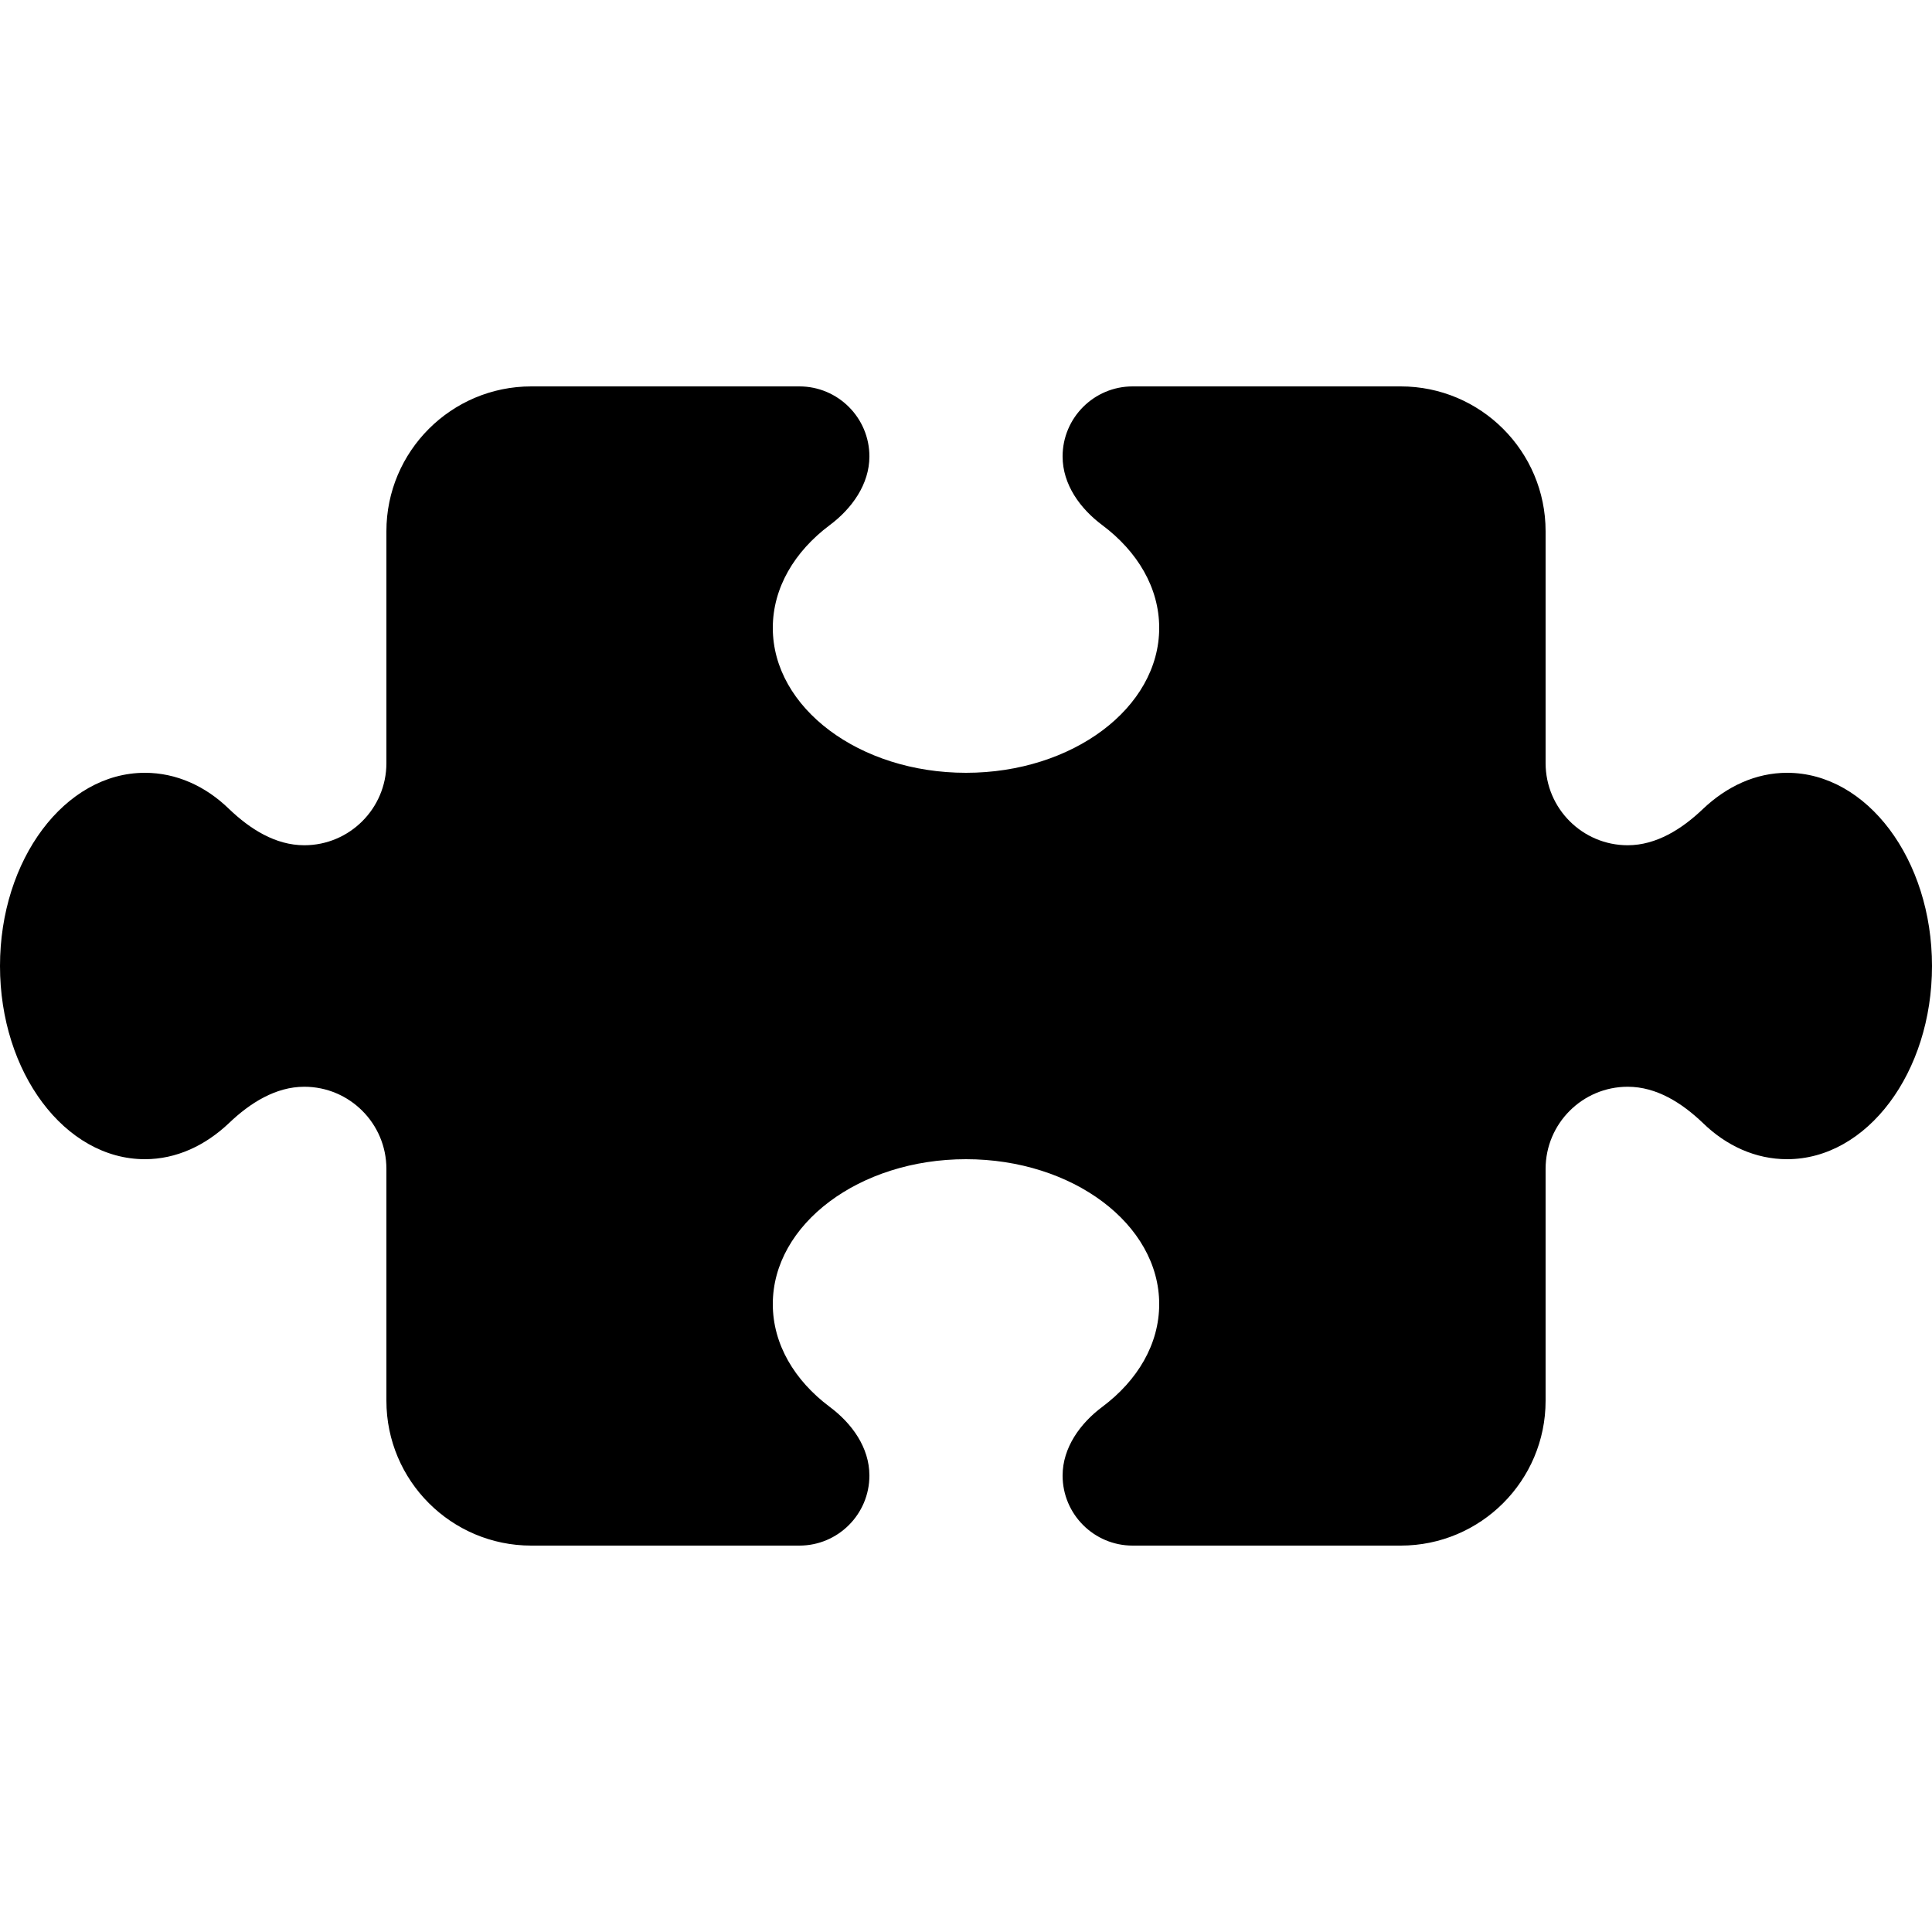 <svg xmlns="http://www.w3.org/2000/svg" viewBox="0 0 640 640"><!--!Font Awesome Pro v7.0.0 by @fontawesome - https://fontawesome.com License - https://fontawesome.com/license (Commercial License) Copyright 2025 Fonticons, Inc.--><path d="M512 252.8C512 267.8 524.2 280 539.2 280C548.7 280 557.2 274.6 564.1 268C572 260.5 581.6 256 592 256C618.5 256 640 284.7 640 320C640 355.3 618.5 384 592 384C581.6 384 571.9 379.6 564.1 372C557.2 365.4 548.8 360 539.2 360C524.2 360 512 372.2 512 387.2L512 464C512 490.5 490.5 512 464 512L375.2 512C362.4 512 352 501.6 352 488.8C352 479.6 357.8 471.5 365.2 466C376.8 457.3 384 445.3 384 432C384 405.5 355.3 384 320 384C284.7 384 256 405.5 256 432C256 445.3 263.2 457.3 274.8 466C282.2 471.5 288 479.5 288 488.8C288 501.6 277.6 512 264.8 512L176 512C149.5 512 128 490.5 128 464L128 387.2C128 372.2 115.8 360 100.8 360C91.3 360 82.8 365.4 75.9 372C68 379.5 58.4 384 48 384C21.5 384 0 355.3 0 320C0 284.7 21.5 256 48 256C58.4 256 68.1 260.4 75.9 268C82.8 274.6 91.2 280 100.8 280C115.8 280 128 267.8 128 252.8L128 176C128 149.5 149.5 128 176 128L264.8 128C277.6 128 288 138.4 288 151.2C288 160.4 282.2 168.5 274.8 174C263.2 182.7 256 194.7 256 208C256 234.5 284.7 256 320 256C355.3 256 384 234.5 384 208C384 194.7 376.8 182.7 365.2 174C357.8 168.5 352 160.5 352 151.2C352 138.4 362.4 128 375.2 128L464 128C490.5 128 512 149.5 512 176L512 252.8z"/></svg>
